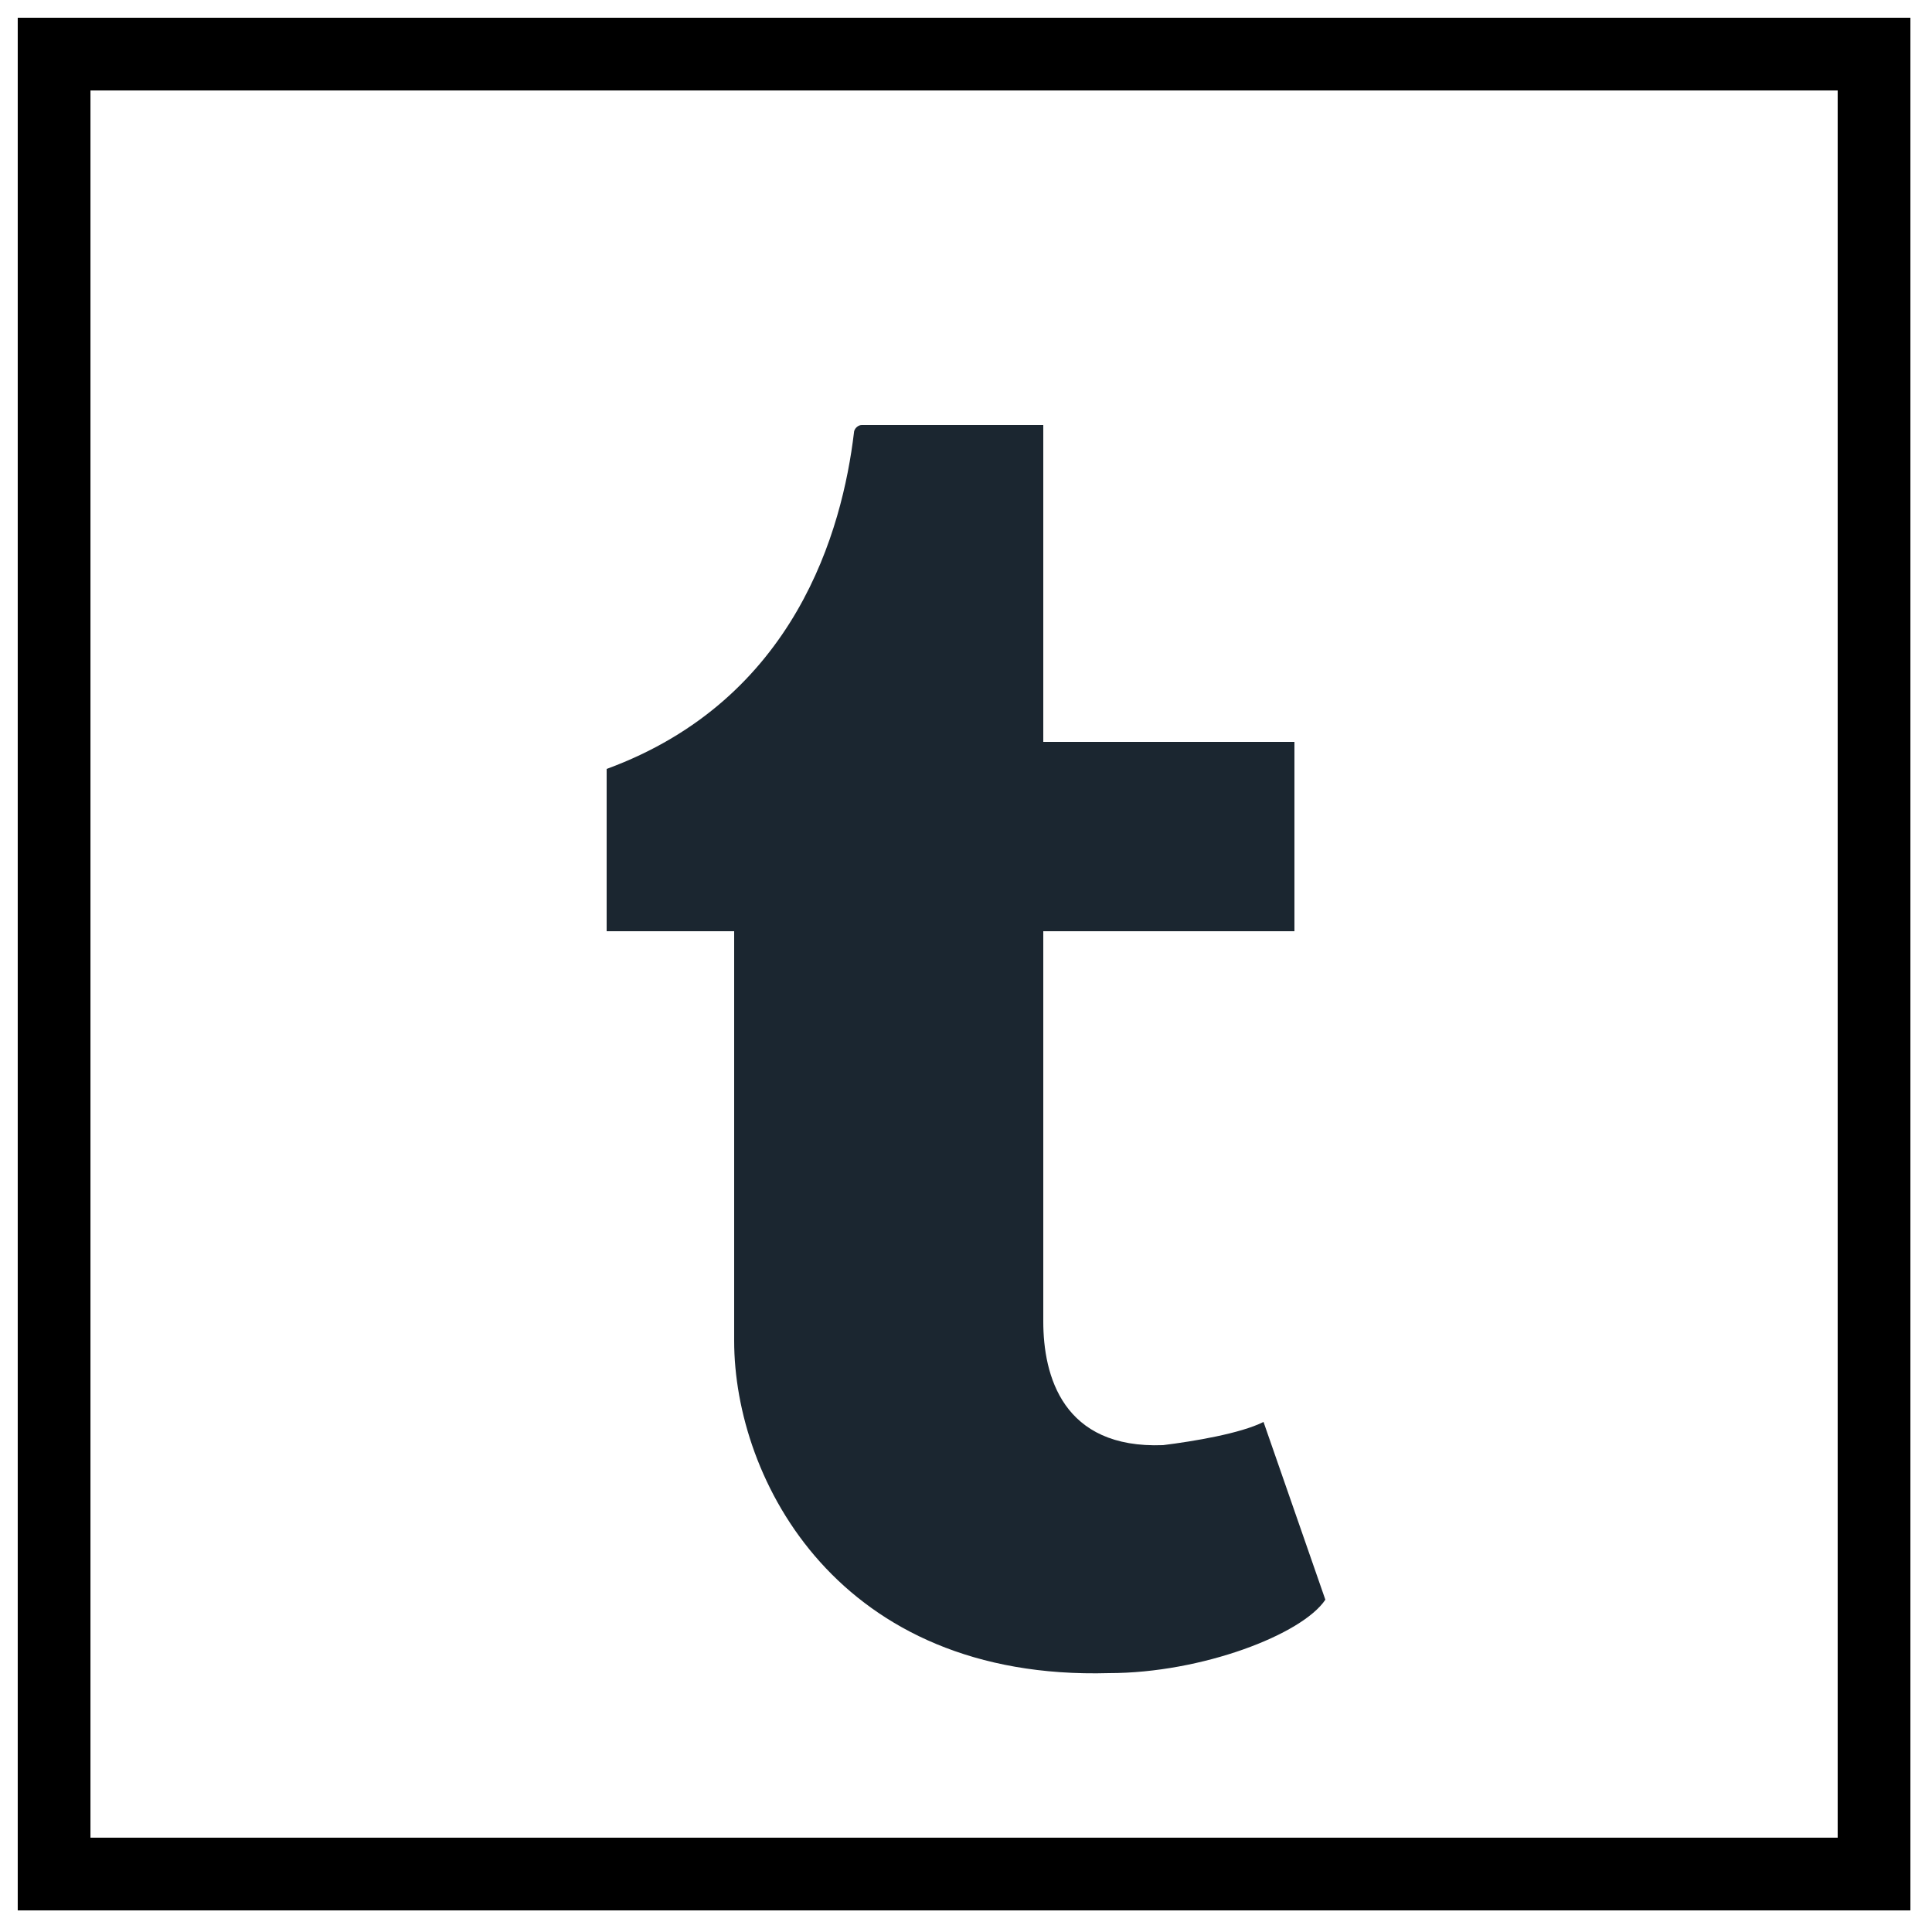 <?xml version="1.0" encoding="utf-8"?>
<!-- Generator: Adobe Illustrator 18.1.1, SVG Export Plug-In . SVG Version: 6.00 Build 0)  -->
<!DOCTYPE svg PUBLIC "-//W3C//DTD SVG 1.1//EN" "http://www.w3.org/Graphics/SVG/1.1/DTD/svg11.dtd">
<svg version="1.1" id="Layer_1" xmlns="http://www.w3.org/2000/svg" xmlns:xlink="http://www.w3.org/1999/xlink" x="0px" y="0px"
	 viewBox="0 0 50 50" enable-background="new 0 0 50 50" xml:space="preserve">
<g>
	<g>
		<rect x="1.4" y="1.4" fill="none" stroke="#000000" stroke-width="1.882" stroke-miterlimit="10" width="47.1" height="47.1"/>
	</g>
	<g>
		<g>
			<path fill="#1B2630" d="M32.7,36.8c-0.6,0.3-1.8,0.5-2.6,0.6c-2.6,0.1-3.1-1.8-3.1-3.2V24.1h6.5v-4.9H27v-8.2c0,0-4.7,0-4.7,0
				c-0.1,0-0.2,0.1-0.2,0.2c-0.3,2.5-1.5,6.9-6.4,8.7v4.2H19v10.6c0,3.6,2.7,8.8,9.7,8.6c2.4,0,5-1,5.6-1.9L32.7,36.8"/>
		</g>
	</g>
</g>
</svg>
